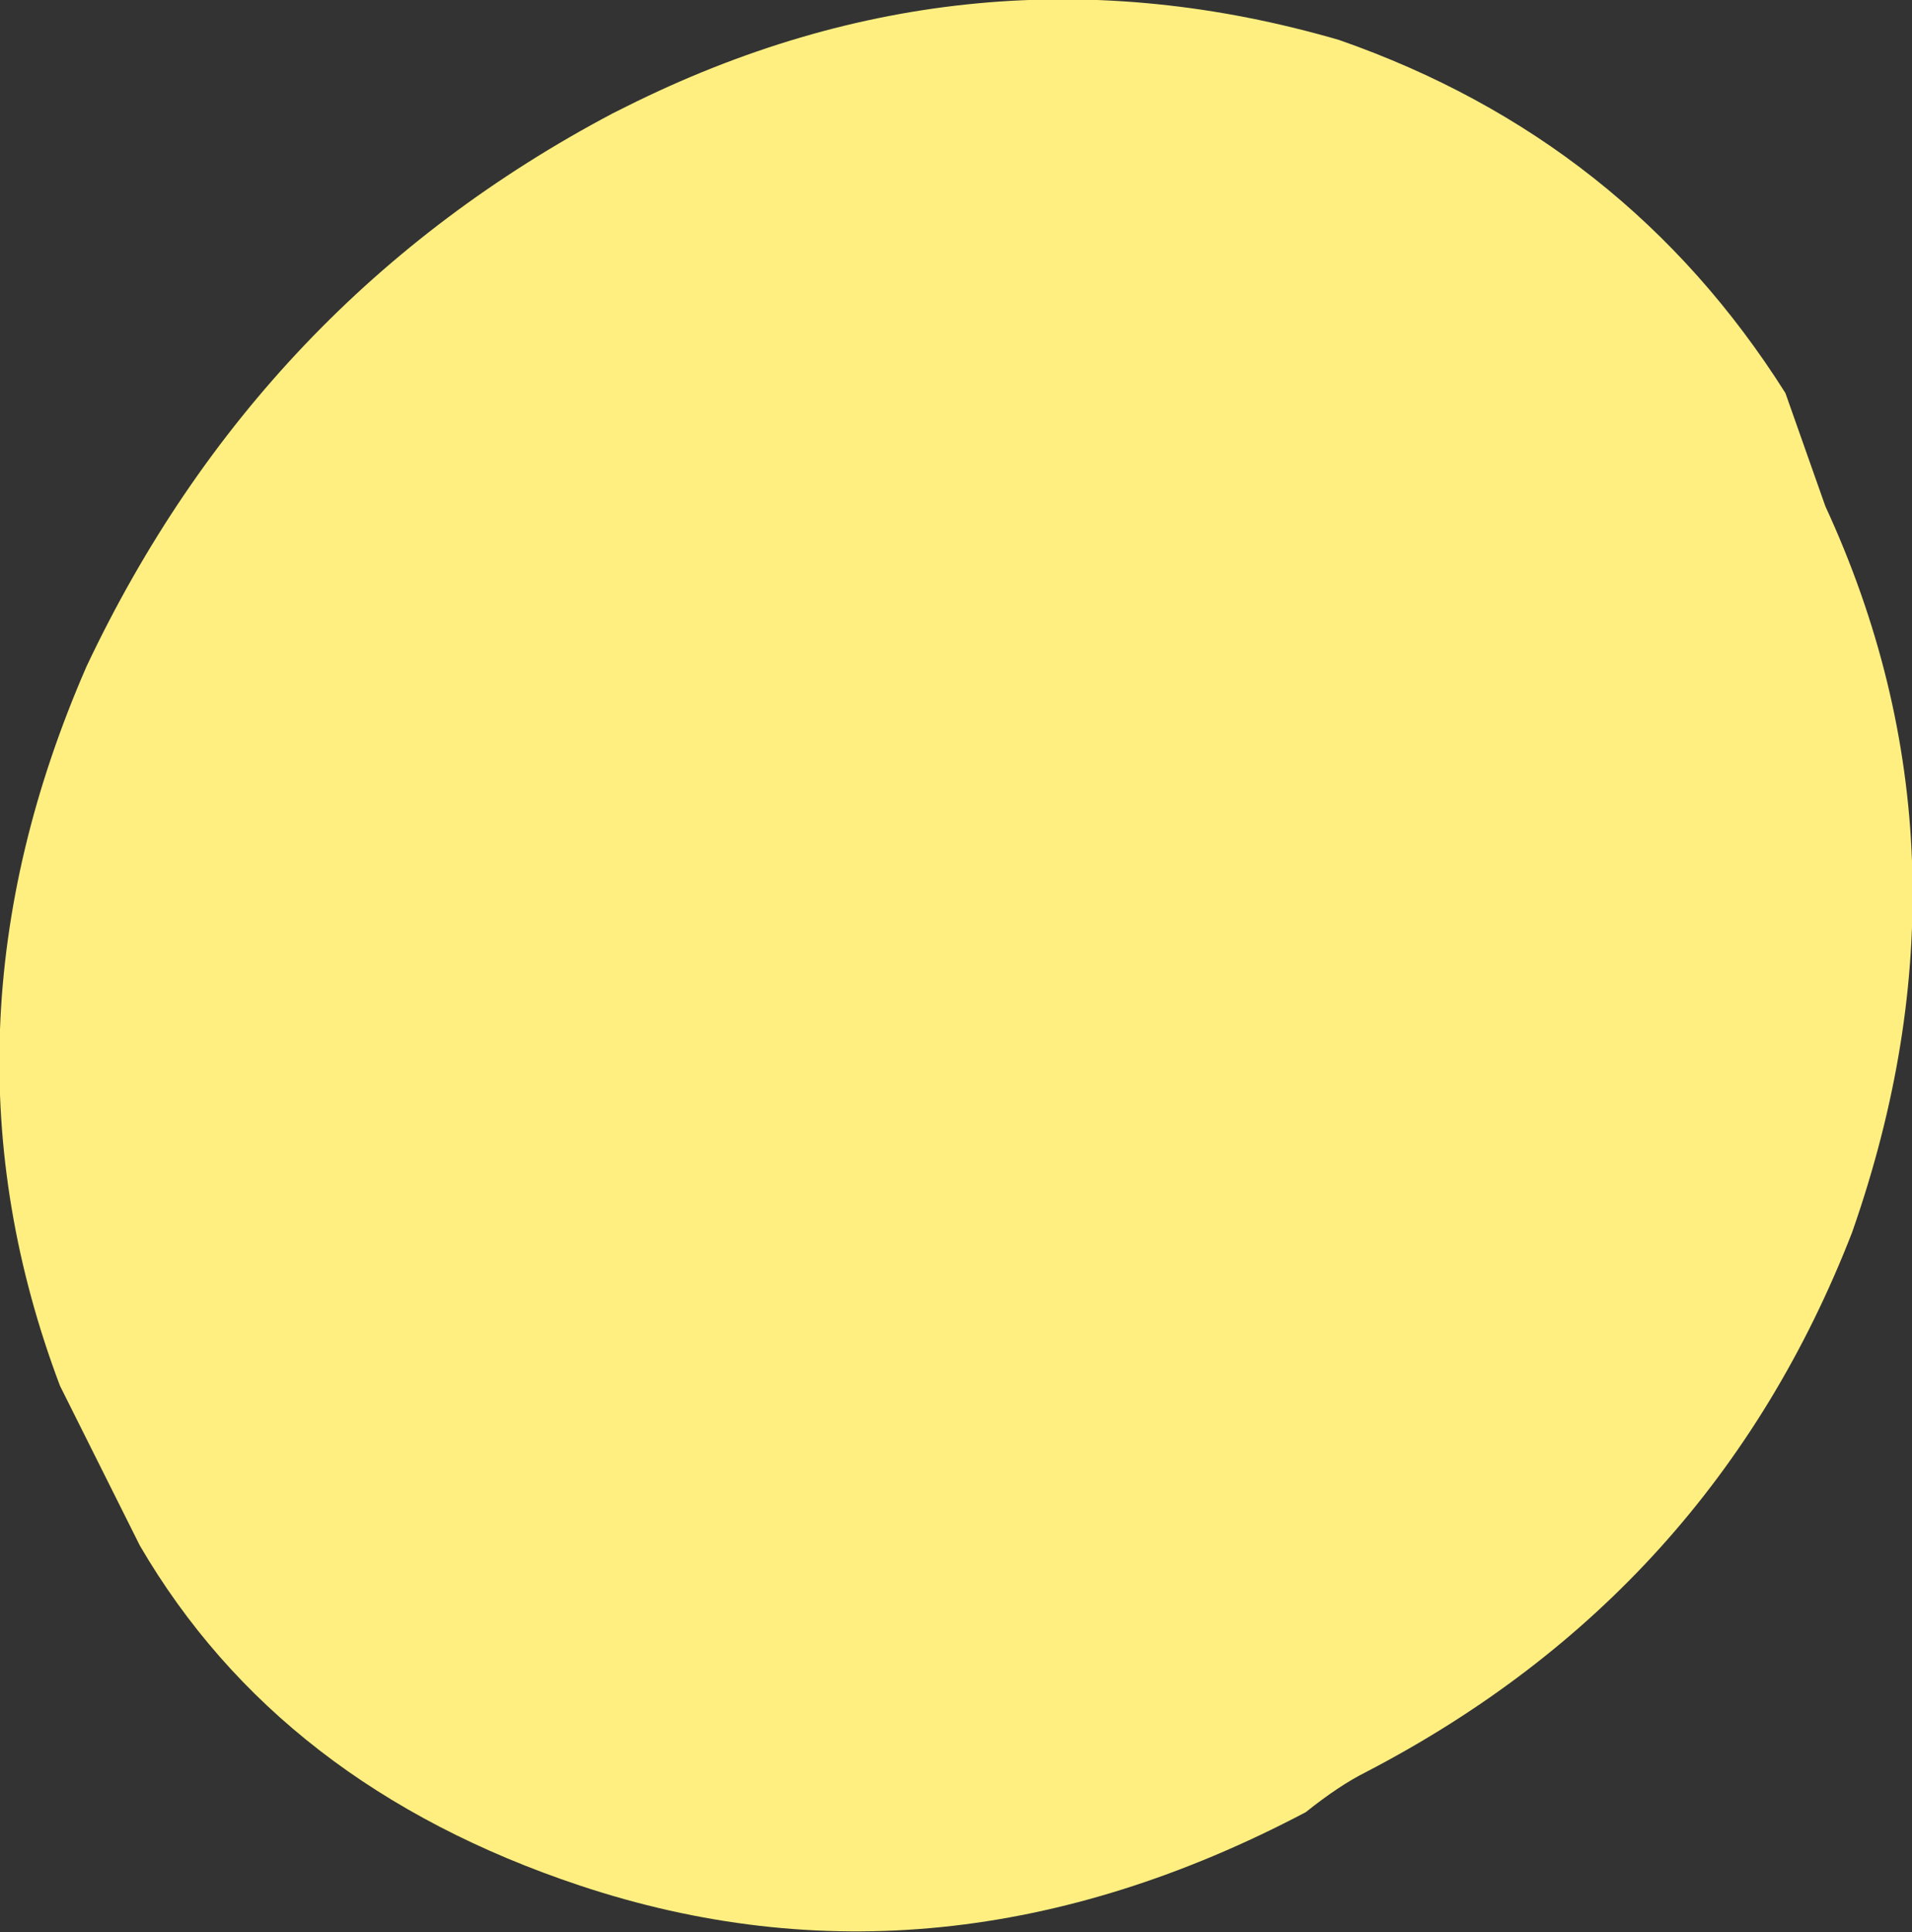 <?xml version="1.0" encoding="UTF-8" standalone="no"?>
<svg xmlns:xlink="http://www.w3.org/1999/xlink" height="14.5px" width="14.35px" xmlns="http://www.w3.org/2000/svg">
  <rect width="100%" height="100%" fill="#333333" stroke="none"/>
  <g transform="matrix(1.0, 0.0, 0.0, 1.0, 0.0, 0.0)">
    <path d="M13.4 2.95 L13.7 3.8 Q14.9 6.4 13.9 9.25 12.85 11.95 10.25 13.3 10.05 13.4 9.8 13.6 7.05 15.05 4.35 14.15 2.1 13.4 1.05 11.6 L0.45 10.4 Q-0.55 7.75 0.65 5.0 1.95 2.25 4.6 0.85 L4.7 0.8 Q7.3 -0.5 10.05 0.3 12.2 1.05 13.4 2.95" fill="#ffef80" fill-rule="evenodd" stroke="none"/>
  </g>
</svg>
